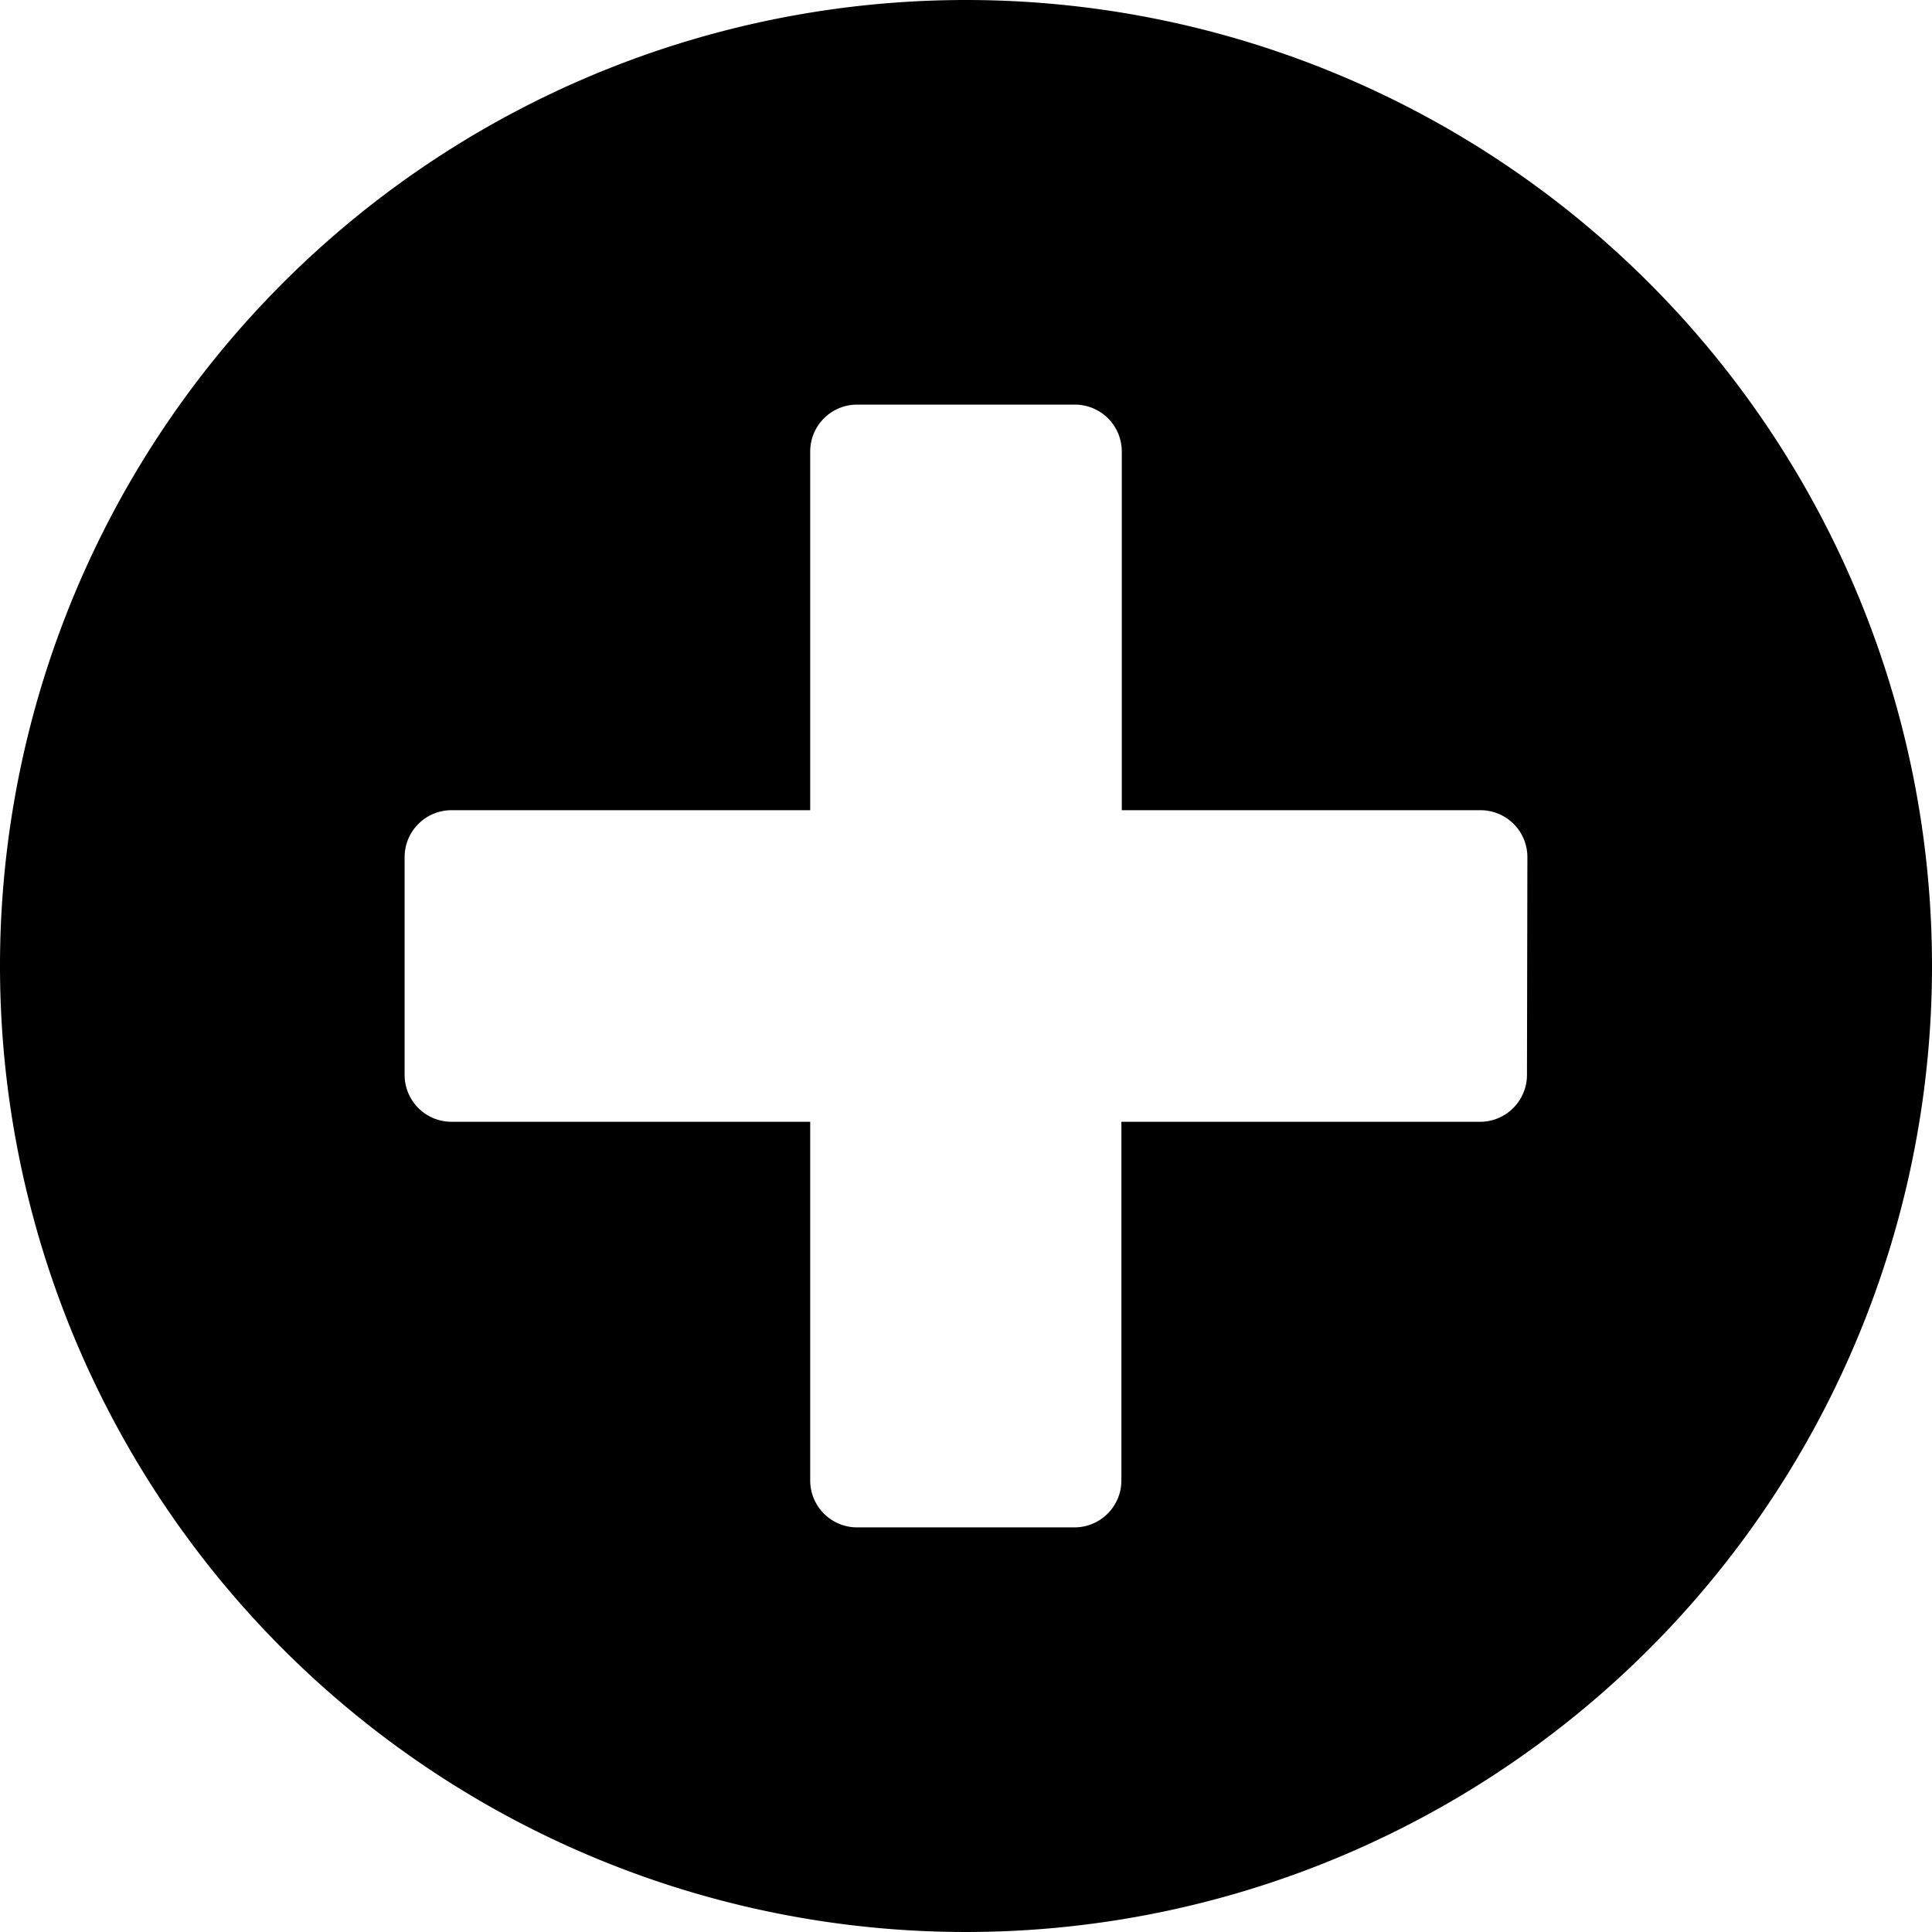 <svg xmlns="http://www.w3.org/2000/svg" width="14" height="14" viewBox="0 0 14 14"><path d="M15,8a7,7,0,1,0,7,7A7,7,0,0,0,15,8Zm4.065,7.79a.34.34,0,0,1-.339.339h-2.6v2.6a.34.34,0,0,1-.339.339H14.21a.34.34,0,0,1-.339-.339v-2.6h-2.6a.34.34,0,0,1-.339-.339V14.21a.34.34,0,0,1,.339-.339h2.6v-2.6a.34.34,0,0,1,.339-.339H15.79a.34.34,0,0,1,.339.339v2.6h2.6a.34.34,0,0,1,.339.339Z" transform="translate(-8 -8)"/></svg>